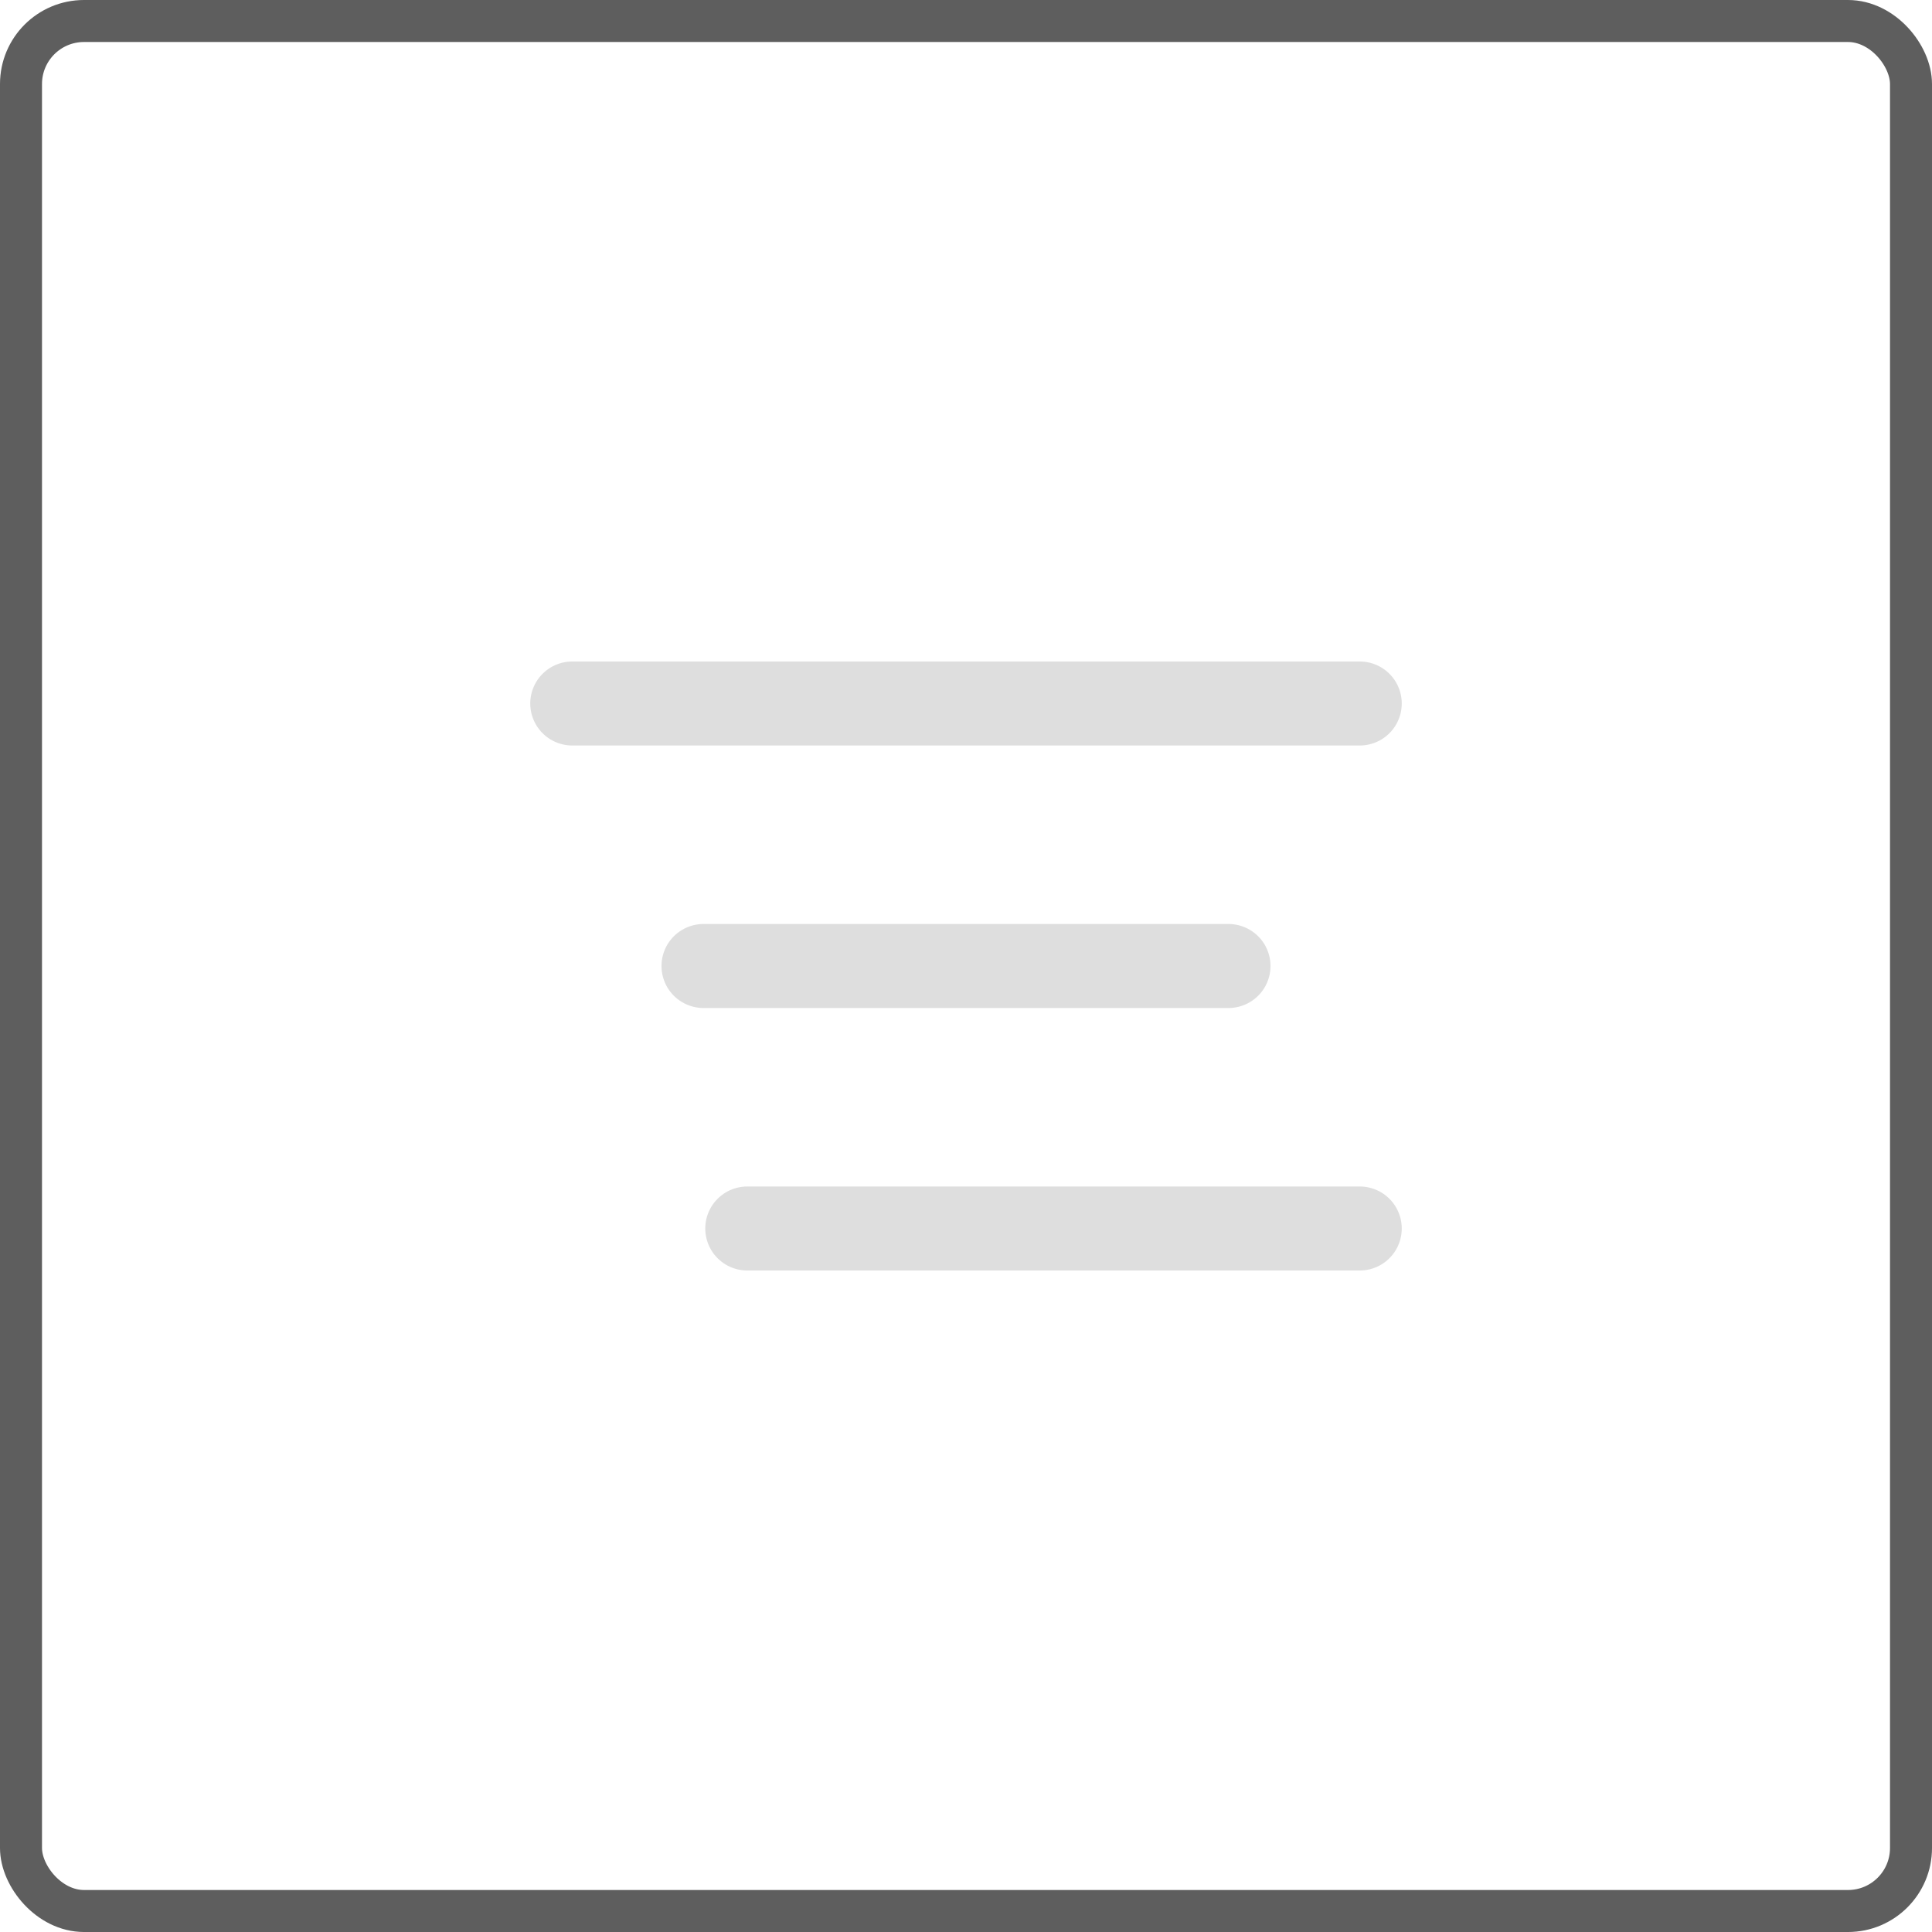 <svg width="46" height="46" viewBox="0 0 46 46" fill="none" xmlns="http://www.w3.org/2000/svg">
<rect x="0.5" y="0.5" width="45" height="45" rx="1.5" stroke="#5E5E5E"/>
<path d="M32.375 16.75H13.625" stroke="#DEDEDE" stroke-width="2" stroke-linecap="round" stroke-linejoin="round"/>
<path d="M29.25 23H16.75" stroke="#DEDEDE" stroke-width="2" stroke-linecap="round" stroke-linejoin="round"/>
<path d="M32.375 29.25H17.792" stroke="#DEDEDE" stroke-width="2" stroke-linecap="round" stroke-linejoin="round"/>
</svg>
